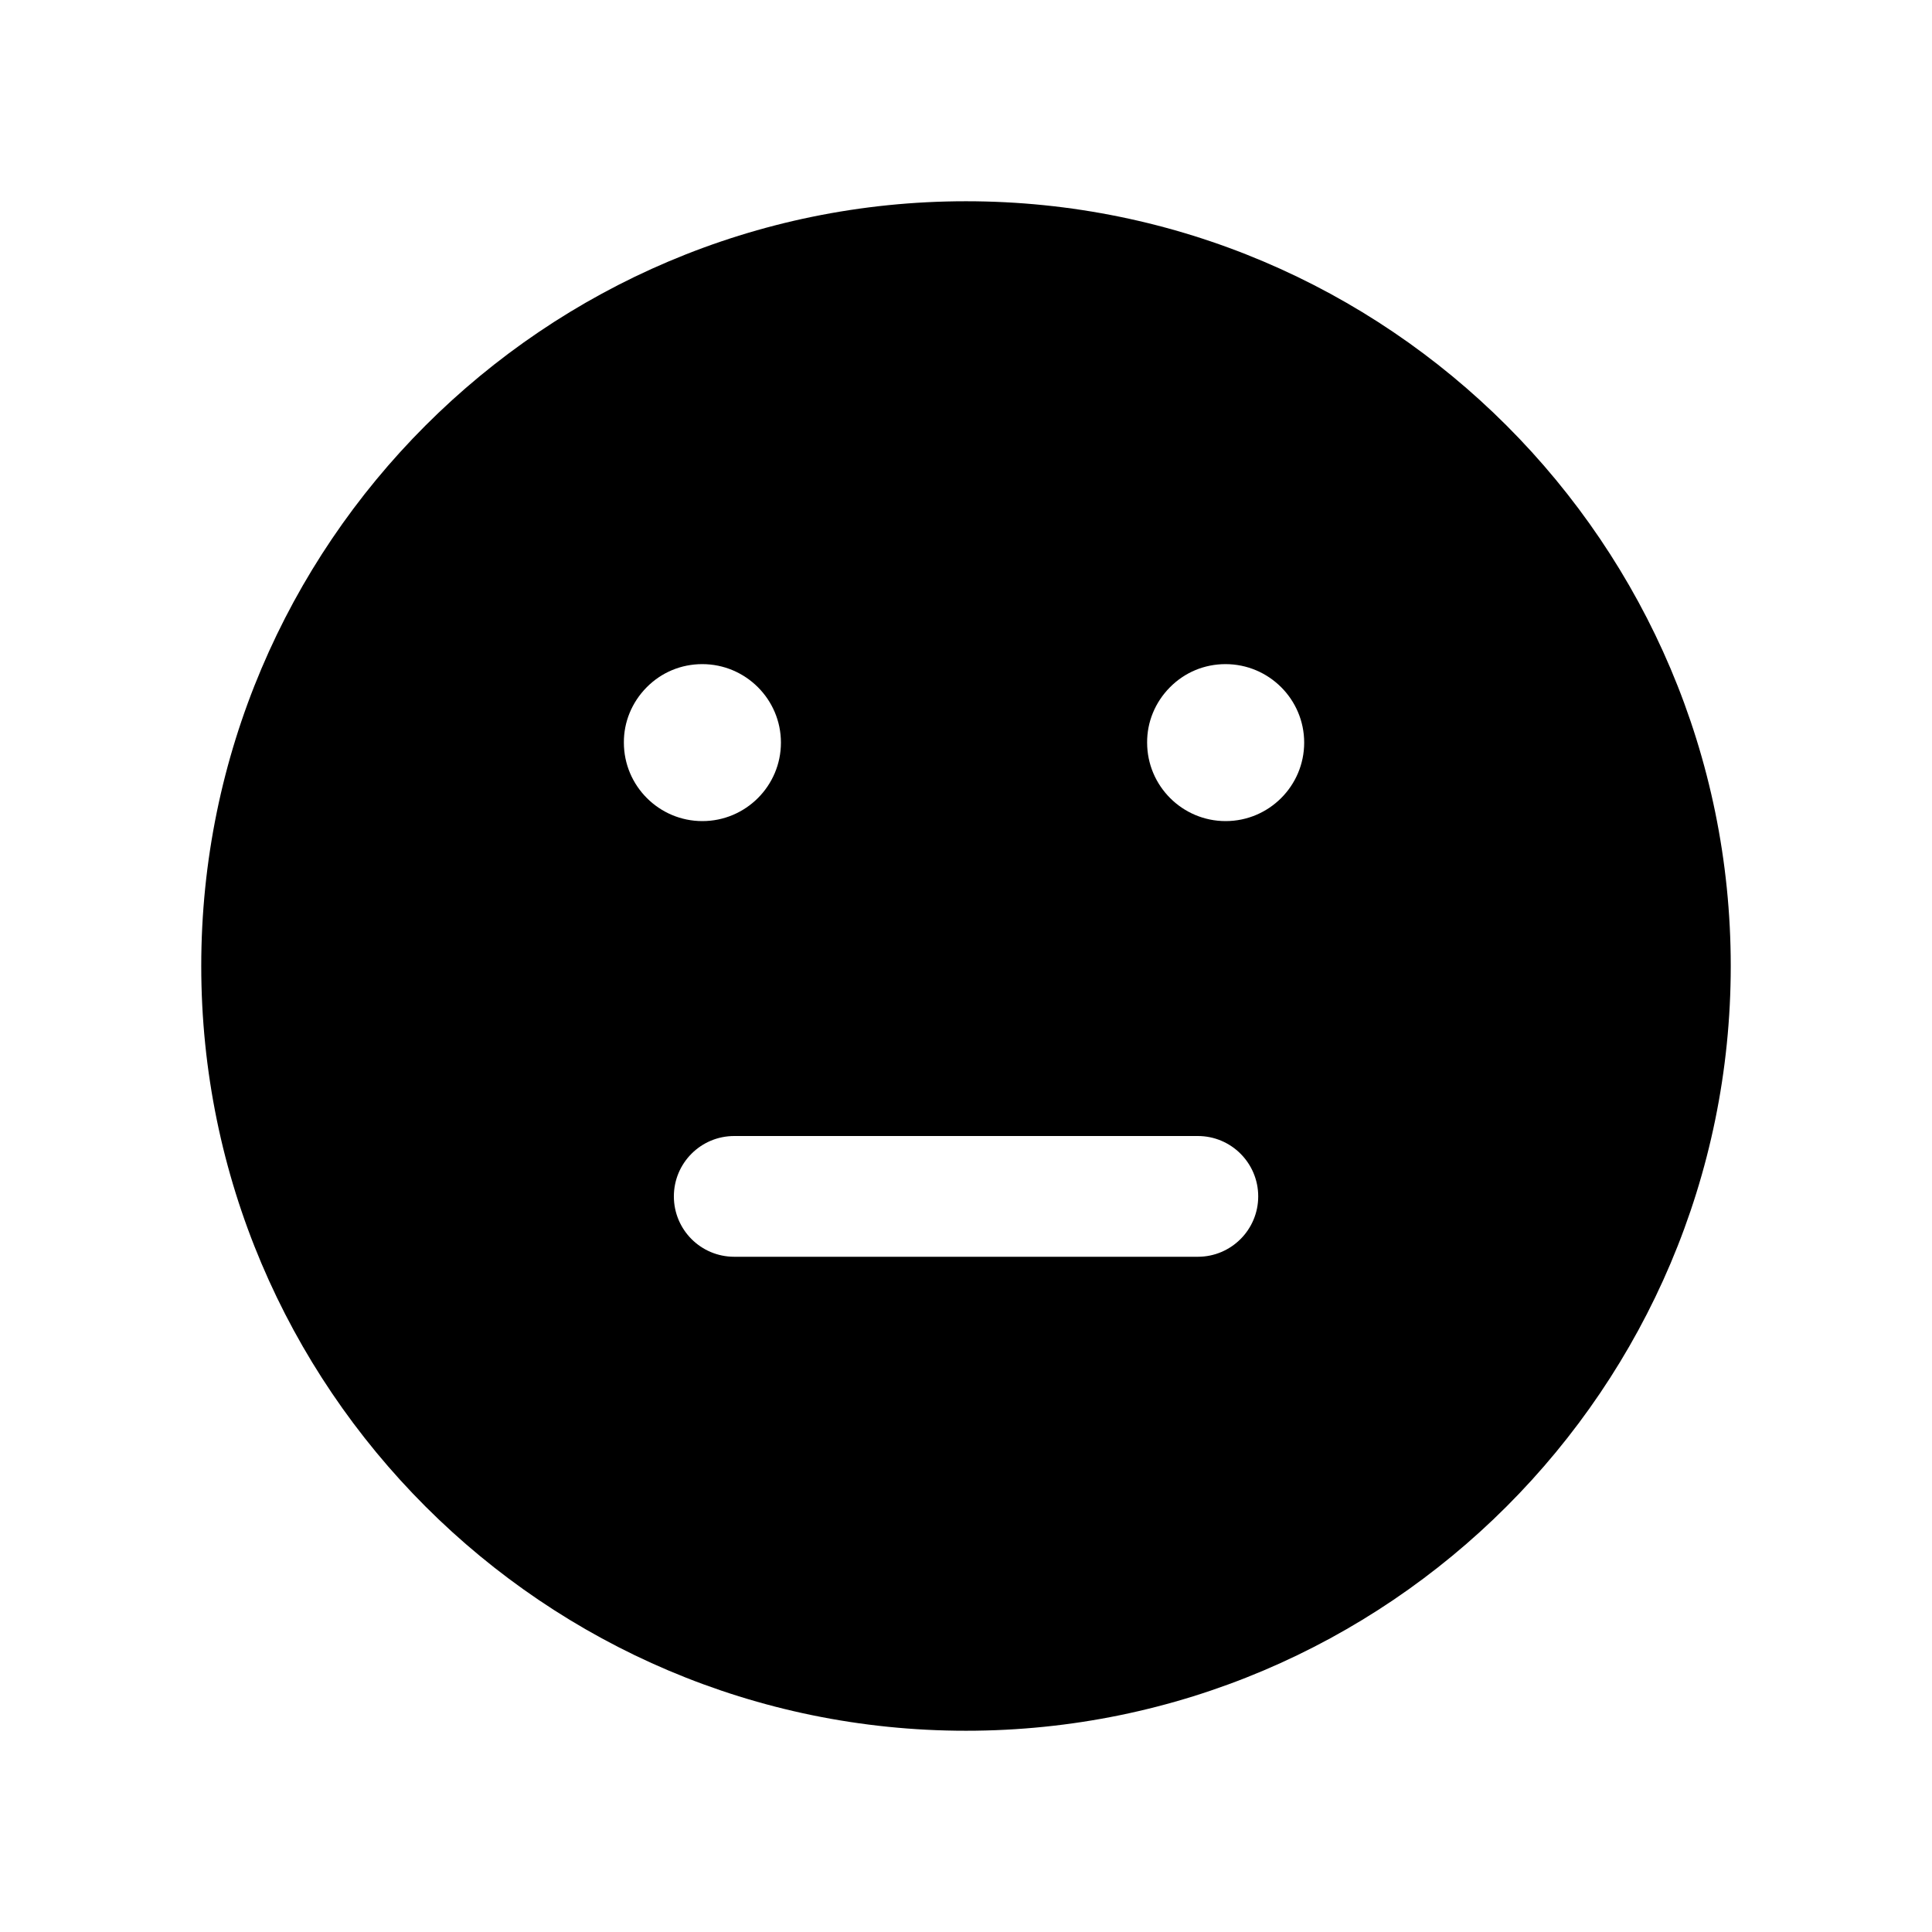 <svg width="24" height="24" viewBox="0 0 24 24" fill="none" xmlns="http://www.w3.org/2000/svg">
<path fill-rule="evenodd" clip-rule="evenodd" d="M15.225 10.2C14.688 10.2 14.25 9.763 14.25 9.225C14.248 8.97 14.349 8.724 14.533 8.538C14.717 8.352 14.962 8.25 15.224 8.25C15.762 8.25 16.201 8.687 16.201 9.225C16.201 9.763 15.763 10.2 15.225 10.2ZM14.88 15.612H9.121C8.706 15.612 8.371 15.276 8.371 14.862C8.371 14.448 8.706 14.112 9.121 14.112H14.88C15.294 14.112 15.63 14.448 15.63 14.862C15.63 15.276 15.294 15.612 14.88 15.612ZM7.75 9.225C7.748 8.97 7.849 8.724 8.033 8.538C8.217 8.352 8.462 8.25 8.724 8.25C9.262 8.25 9.701 8.687 9.701 9.225C9.701 9.763 9.263 10.2 8.725 10.2C8.188 10.2 7.75 9.763 7.75 9.225ZM12 2.5C6.762 2.5 2.5 6.762 2.5 12C2.5 17.239 6.762 21.5 12 21.5C17.239 21.5 21.5 17.239 21.5 12C21.5 6.762 17.239 2.5 12 2.5Z" fill="black"/>
</svg>